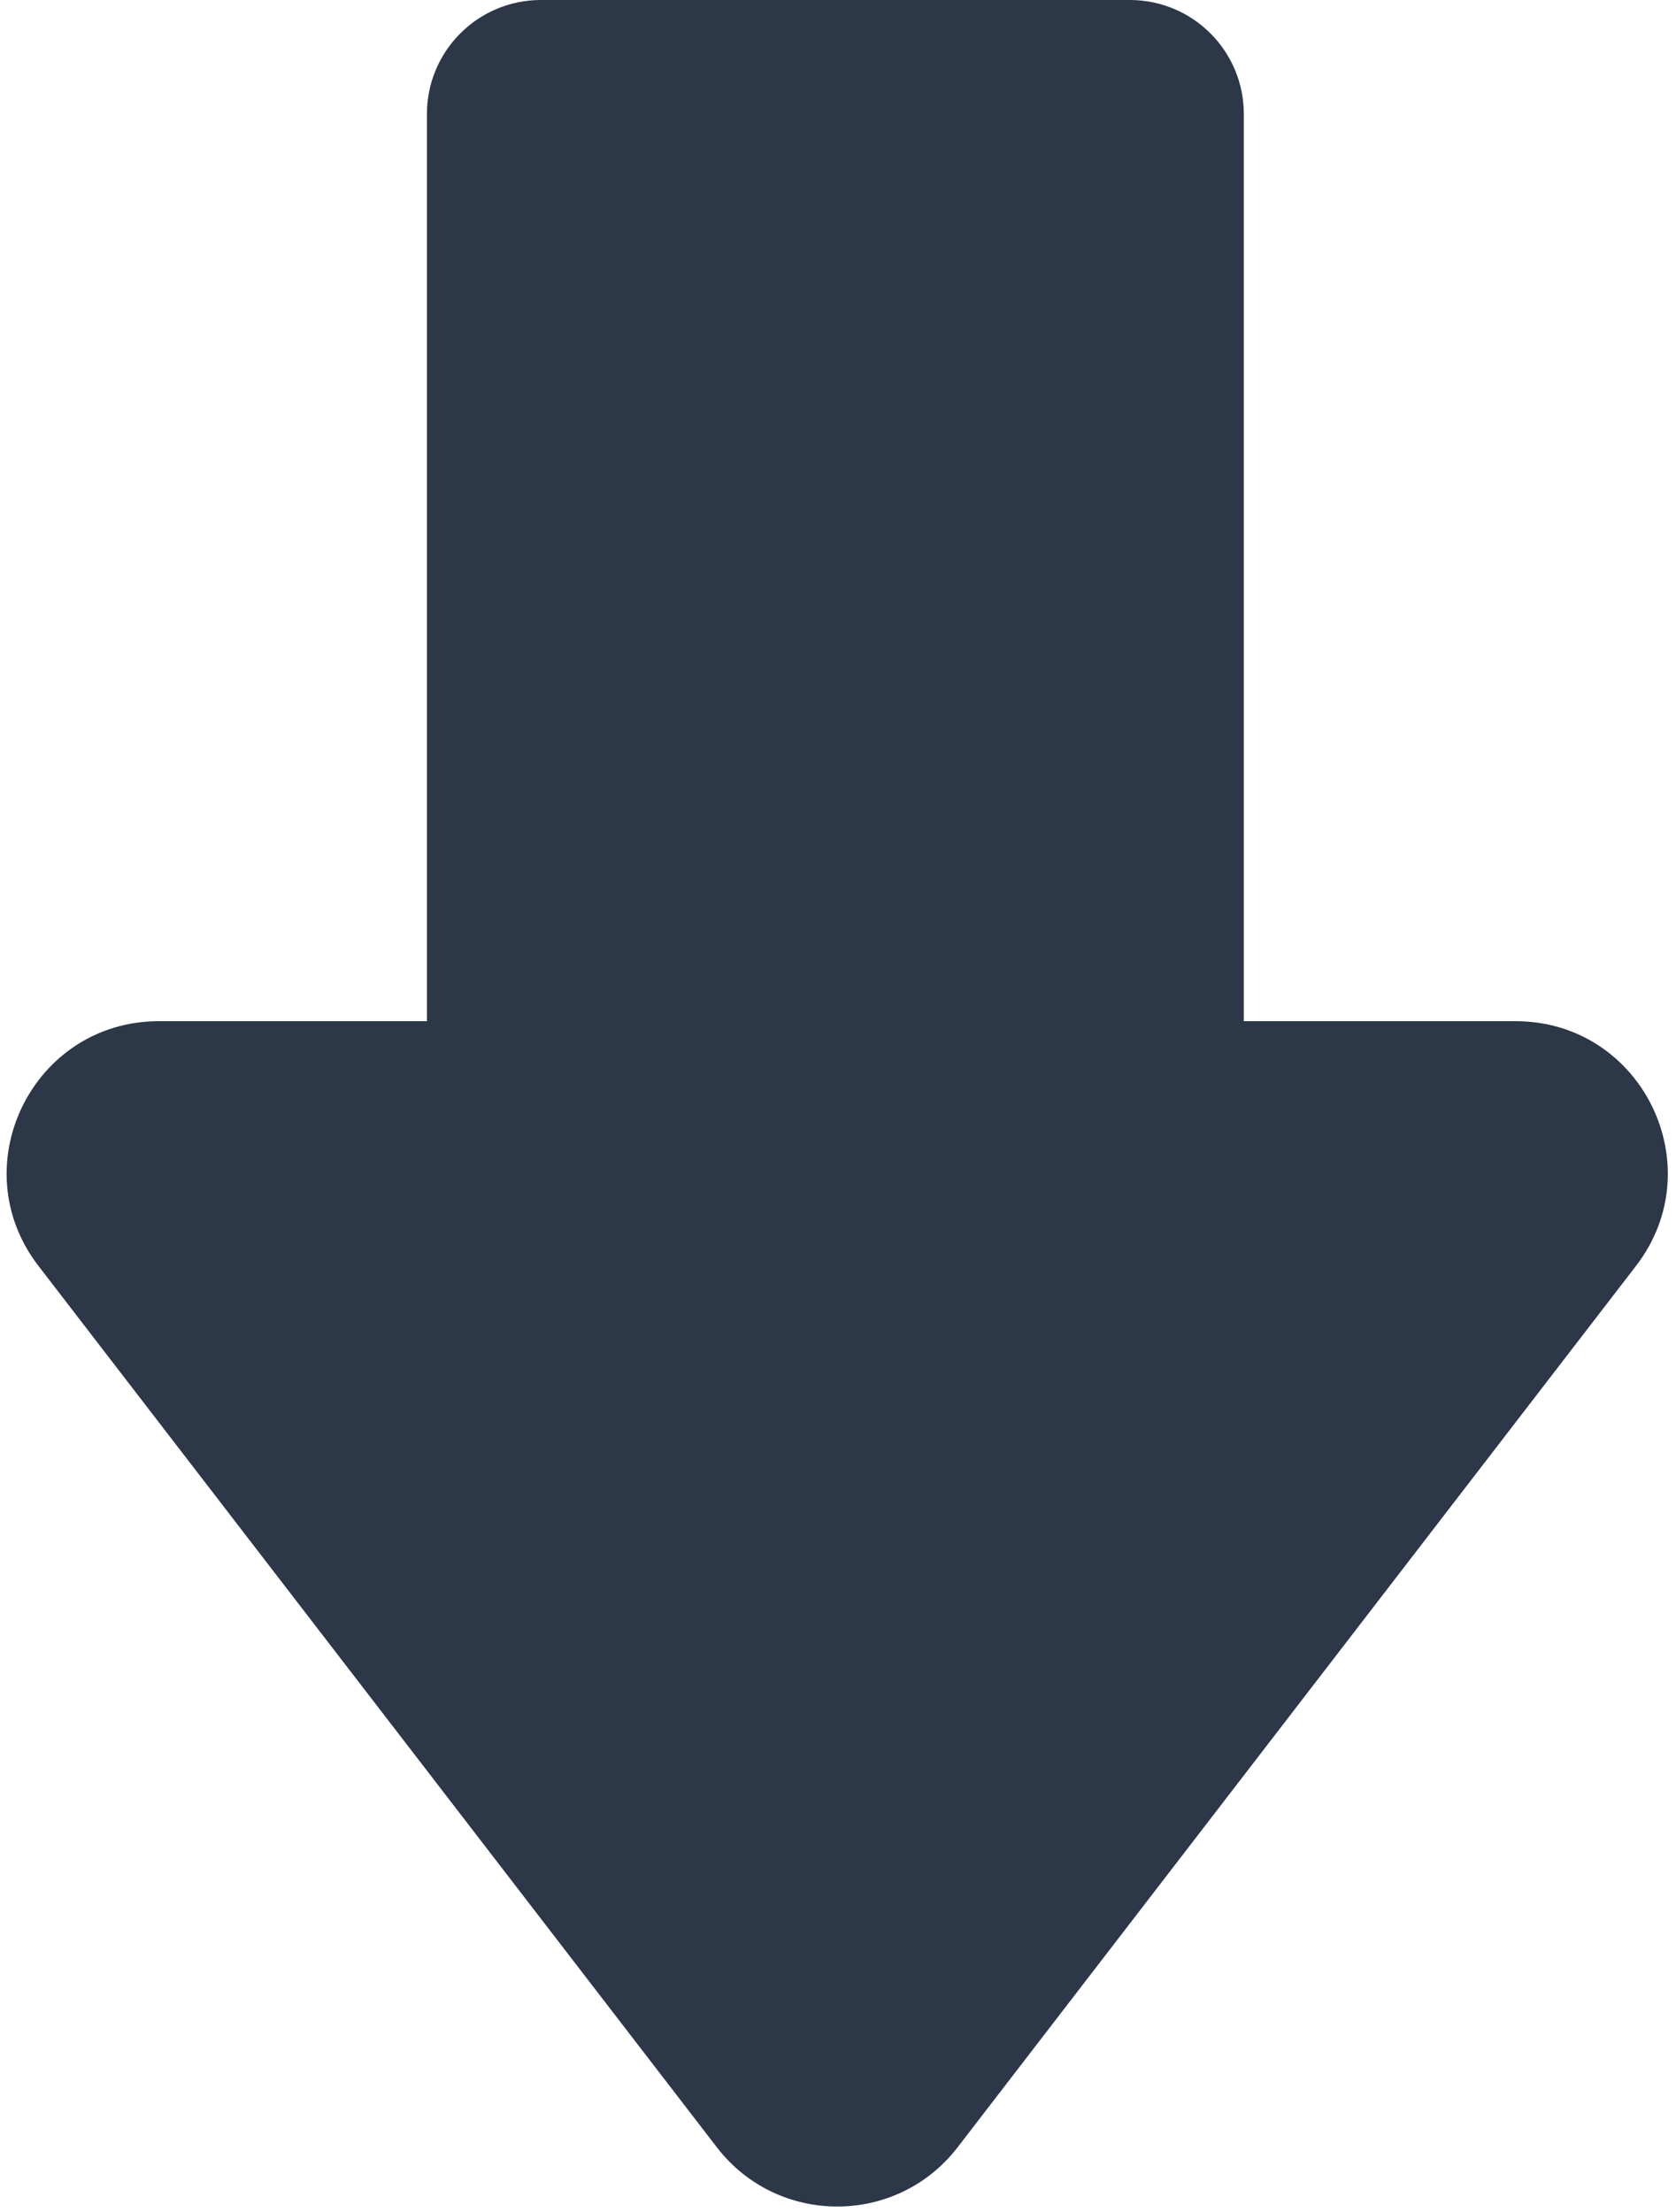 <svg width="144" height="190" viewBox="0 0 144 190" fill="none" xmlns="http://www.w3.org/2000/svg">
<path d="M61.587 184.459C66.814 191.25 77.054 191.25 82.281 184.459L140.563 108.748C147.173 100.162 141.052 87.725 130.216 87.725H13.651C2.815 87.725 -3.306 100.162 3.304 108.748L61.587 184.459Z" fill="#2C3748"/>
<path d="M106.867 9.793C106.867 4.385 102.483 0 97.074 0H46.475C41.066 0 36.682 4.385 36.682 9.793V106.095C36.682 111.504 41.066 115.888 46.475 115.888H97.074C102.483 115.888 106.867 111.504 106.867 106.095V9.793Z" fill="#2C3748"/>
</svg>
